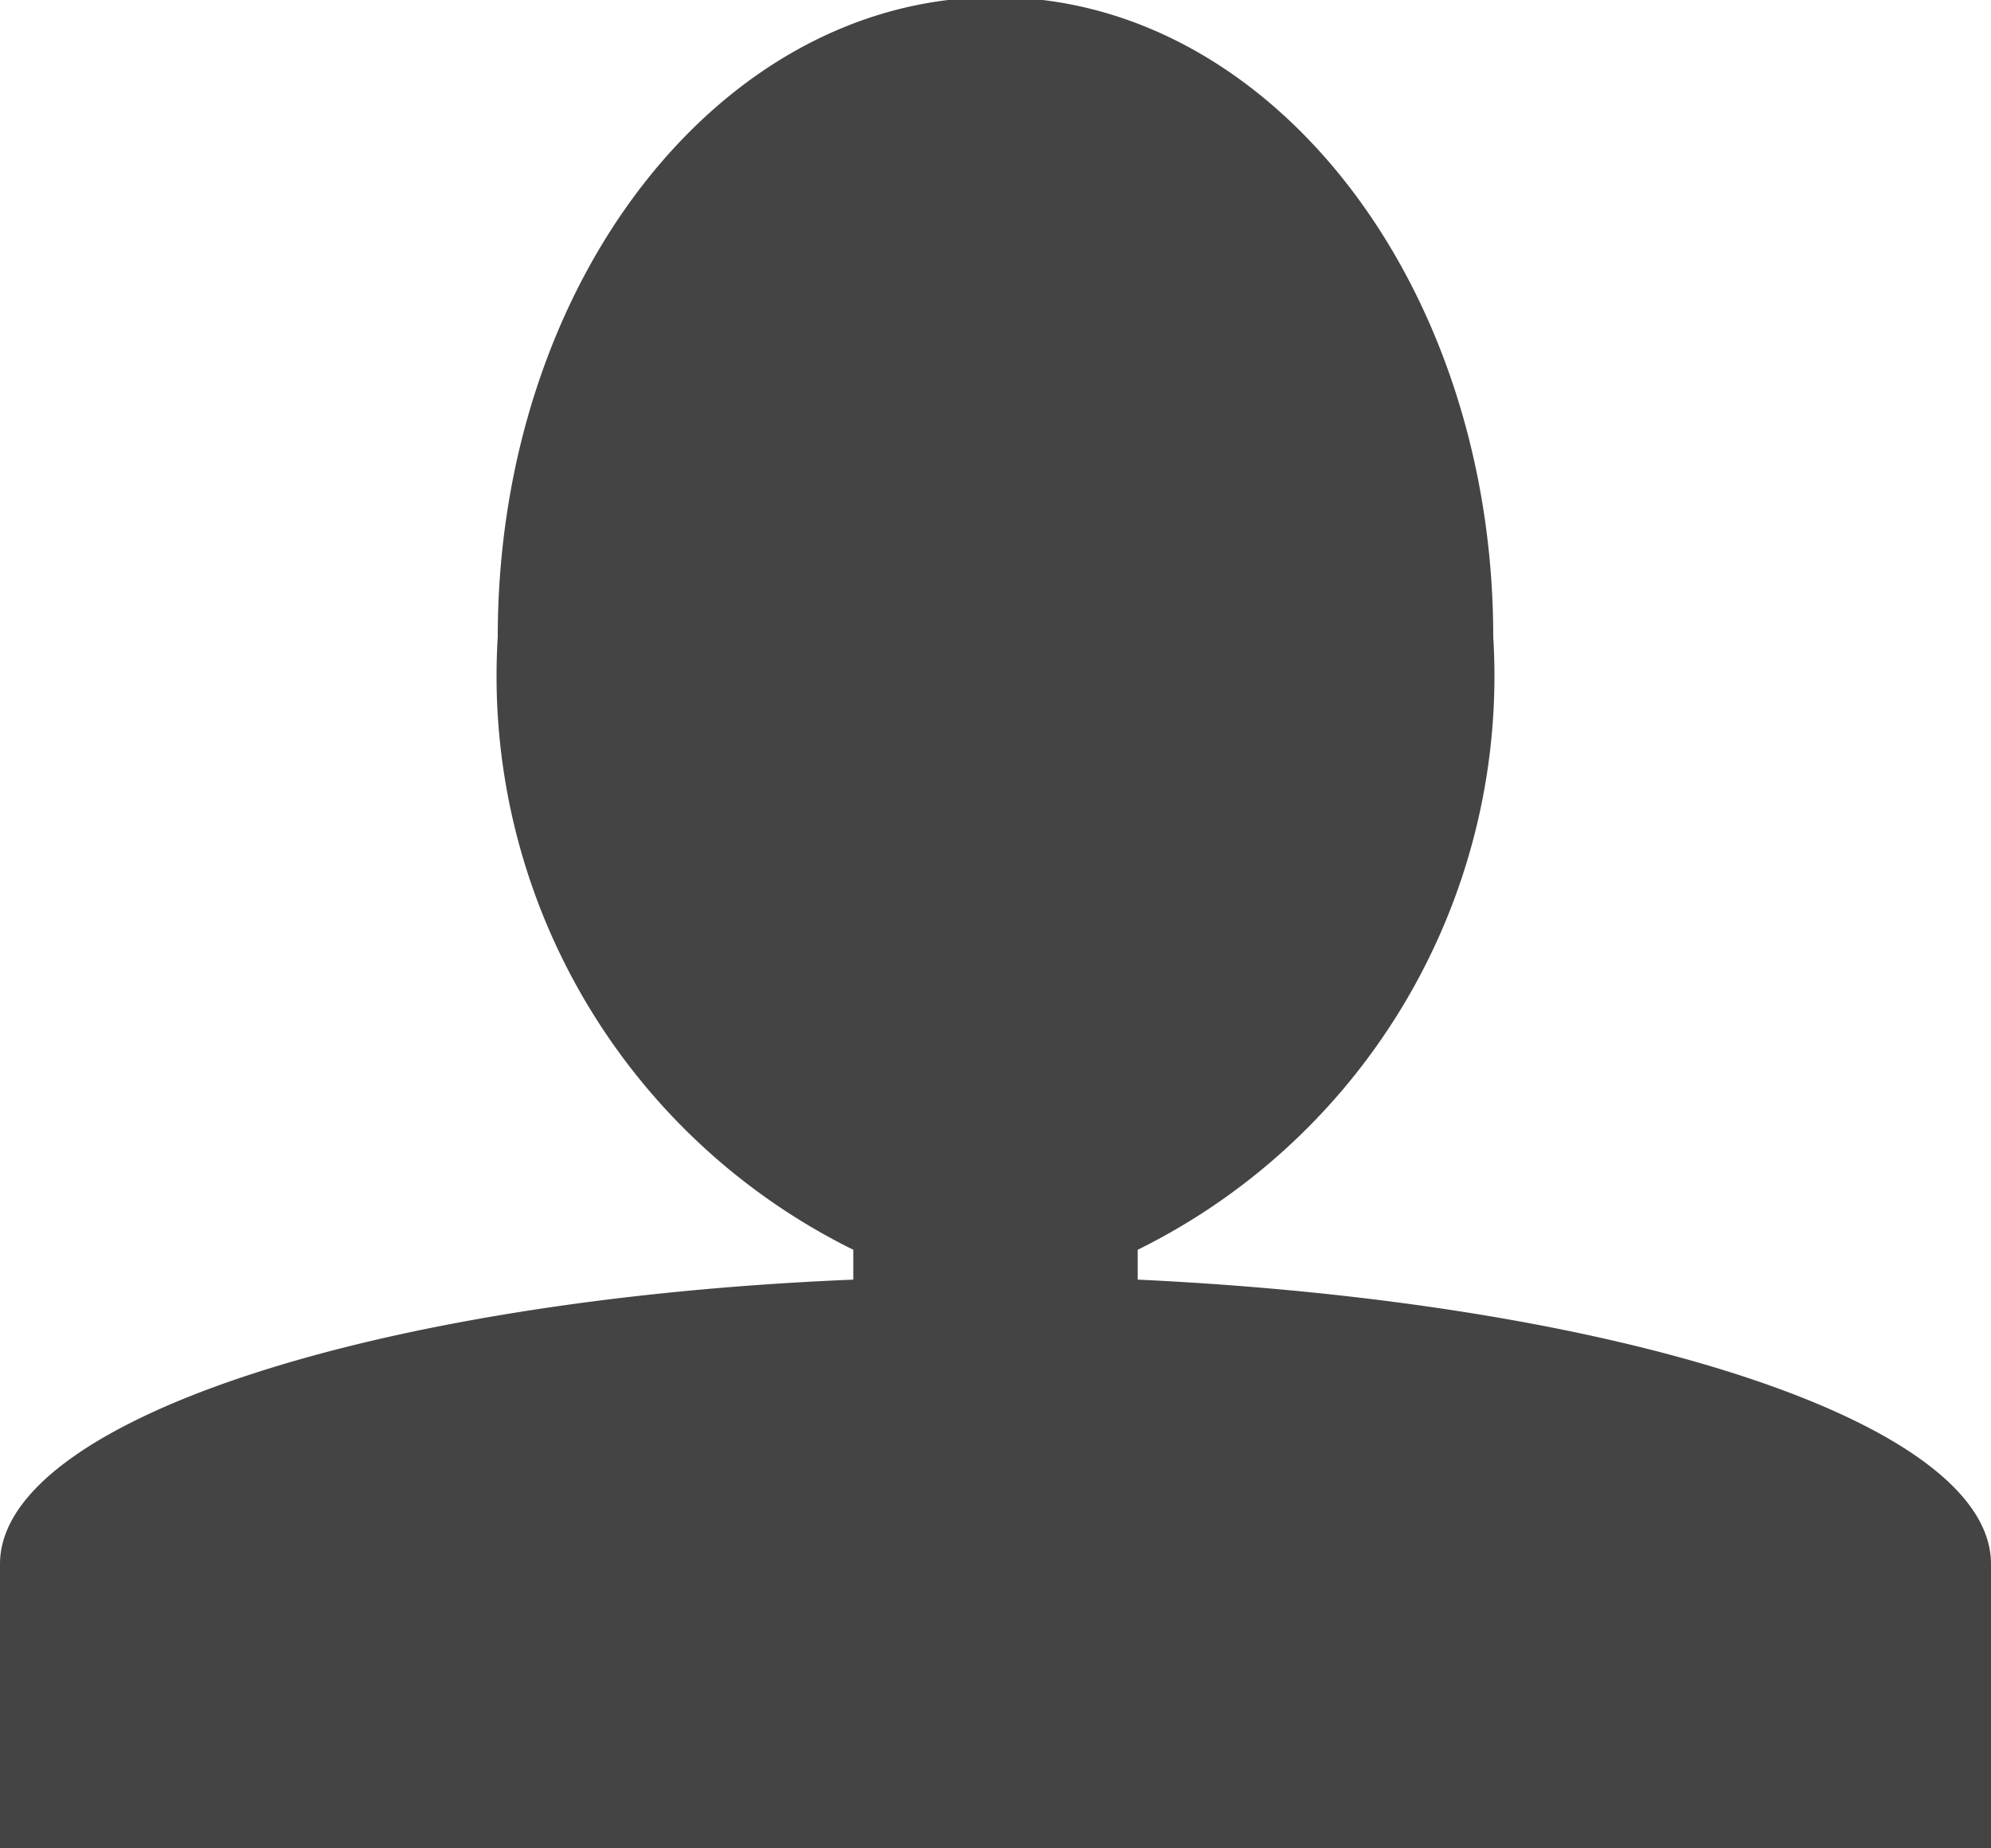 <svg id="_1607_Icons" data-name="1607 Icons" xmlns="http://www.w3.org/2000/svg" viewBox="0 0 14 13"><defs><style>.cls-1{fill:#444;}</style></defs><title>followers</title><path class="cls-1" d="M589,861v-0.21a4.5,4.5,0,0,0,2.5-4.31c0-2.49-1.57-4.5-3.5-4.5s-3.5,2-3.5,4.5a4.5,4.5,0,0,0,2.5,4.31V861c-3.39.14-6,1-6,2v2h14v-2C595,862,592.39,861.16,589,861Z" transform="translate(-581 -852)"/></svg>
